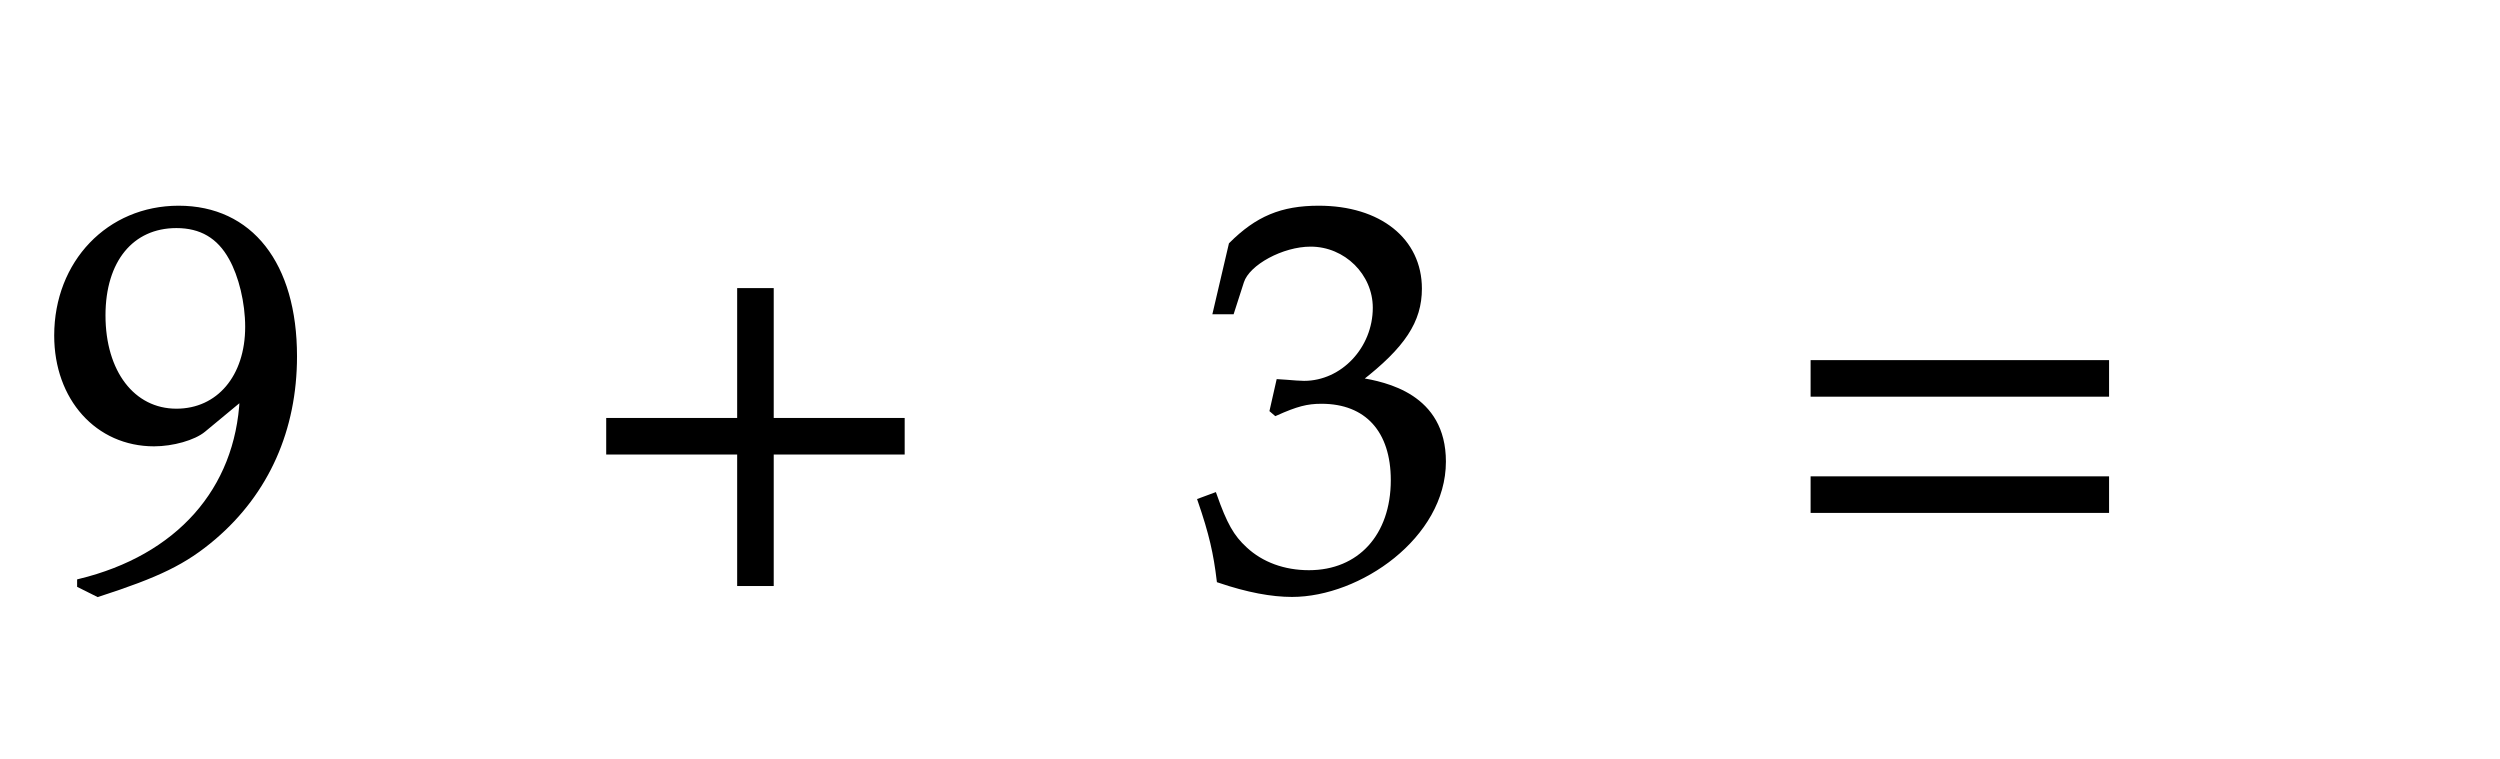 <svg xmlns="http://www.w3.org/2000/svg" xmlns:xlink="http://www.w3.org/1999/xlink" width="109.962" height="33.363" style="width:109.962px;height:33.363px;font-family:Asana-Math, Asana;background:#FFF;"><g><g><g><g transform="matrix(1,0,0,1,2,25.68)"><path transform="matrix(0.024,0,0,-0.024,0,0)" d="M96 -20C207 16 255 39 309 85C406 168 457 283 457 417C457 586 376 689 244 689C116 689 20 589 20 455C20 340 95 256 199 256C233 256 272 267 290 282L360 340C352 172 243 49 62 5L62 -3ZM240 656C285 656 318 637 340 597C358 565 370 516 370 471C370 379 317 317 240 317C160 317 106 388 106 492C106 593 158 656 240 656Z" stroke="rgb(0,0,0)" stroke-opacity="1" stroke-width="8" fill="rgb(0,0,0)" fill-opacity="1"></path></g></g><g><g transform="matrix(1,0,0,1,25.2,25.68)"><path transform="matrix(0.024,0,0,-0.024,0,0)" d="M604 241L604 300L364 300L364 538L305 538L305 300L65 300L65 241L305 241L305 0L364 0L364 241Z" stroke="rgb(0,0,0)" stroke-opacity="1" stroke-width="8" fill="rgb(0,0,0)" fill-opacity="1"></path></g></g><g><g transform="matrix(1,0,0,1,46.438,25.68)"><path transform="matrix(0.024,0,0,-0.024,0,0)" d="M711 224C711 345 604 366 557 374C637 436 667 482 667 541C667 630 593 689 482 689C414 689 369 670 321 622L292 498L323 498L341 554C352 588 415 622 467 622C532 622 585 569 585 506C585 431 526 368 455 368C447 368 436 369 423 370L408 371L396 318L403 312C441 329 460 334 487 334C570 334 618 281 618 190C618 88 557 21 464 21C418 21 377 36 347 64C323 86 310 109 291 163L264 153C285 92 293 56 299 6C352 -12 396 -20 433 -20C556 -20 711 87 711 224Z" stroke="rgb(0,0,0)" stroke-opacity="1" stroke-width="8" fill="rgb(0,0,0)" fill-opacity="1"></path></g></g><g><g transform="matrix(1,0,0,1,78.175,25.68)"><path transform="matrix(0.024,0,0,-0.024,0,0)" d="M604 347L604 406L65 406L65 347ZM604 134L604 193L65 193L65 134Z" stroke="rgb(0,0,0)" stroke-opacity="1" stroke-width="8" fill="rgb(0,0,0)" fill-opacity="1"></path></g></g><g><g transform="matrix(1,0,0,1,101.862,25.68)"><path transform="matrix(0.024,0,0,-0.024,0,0)" d="" stroke="rgb(0,0,0)" stroke-opacity="1" stroke-width="8" fill="rgb(0,0,0)" fill-opacity="1"></path></g></g></g></g></svg>
